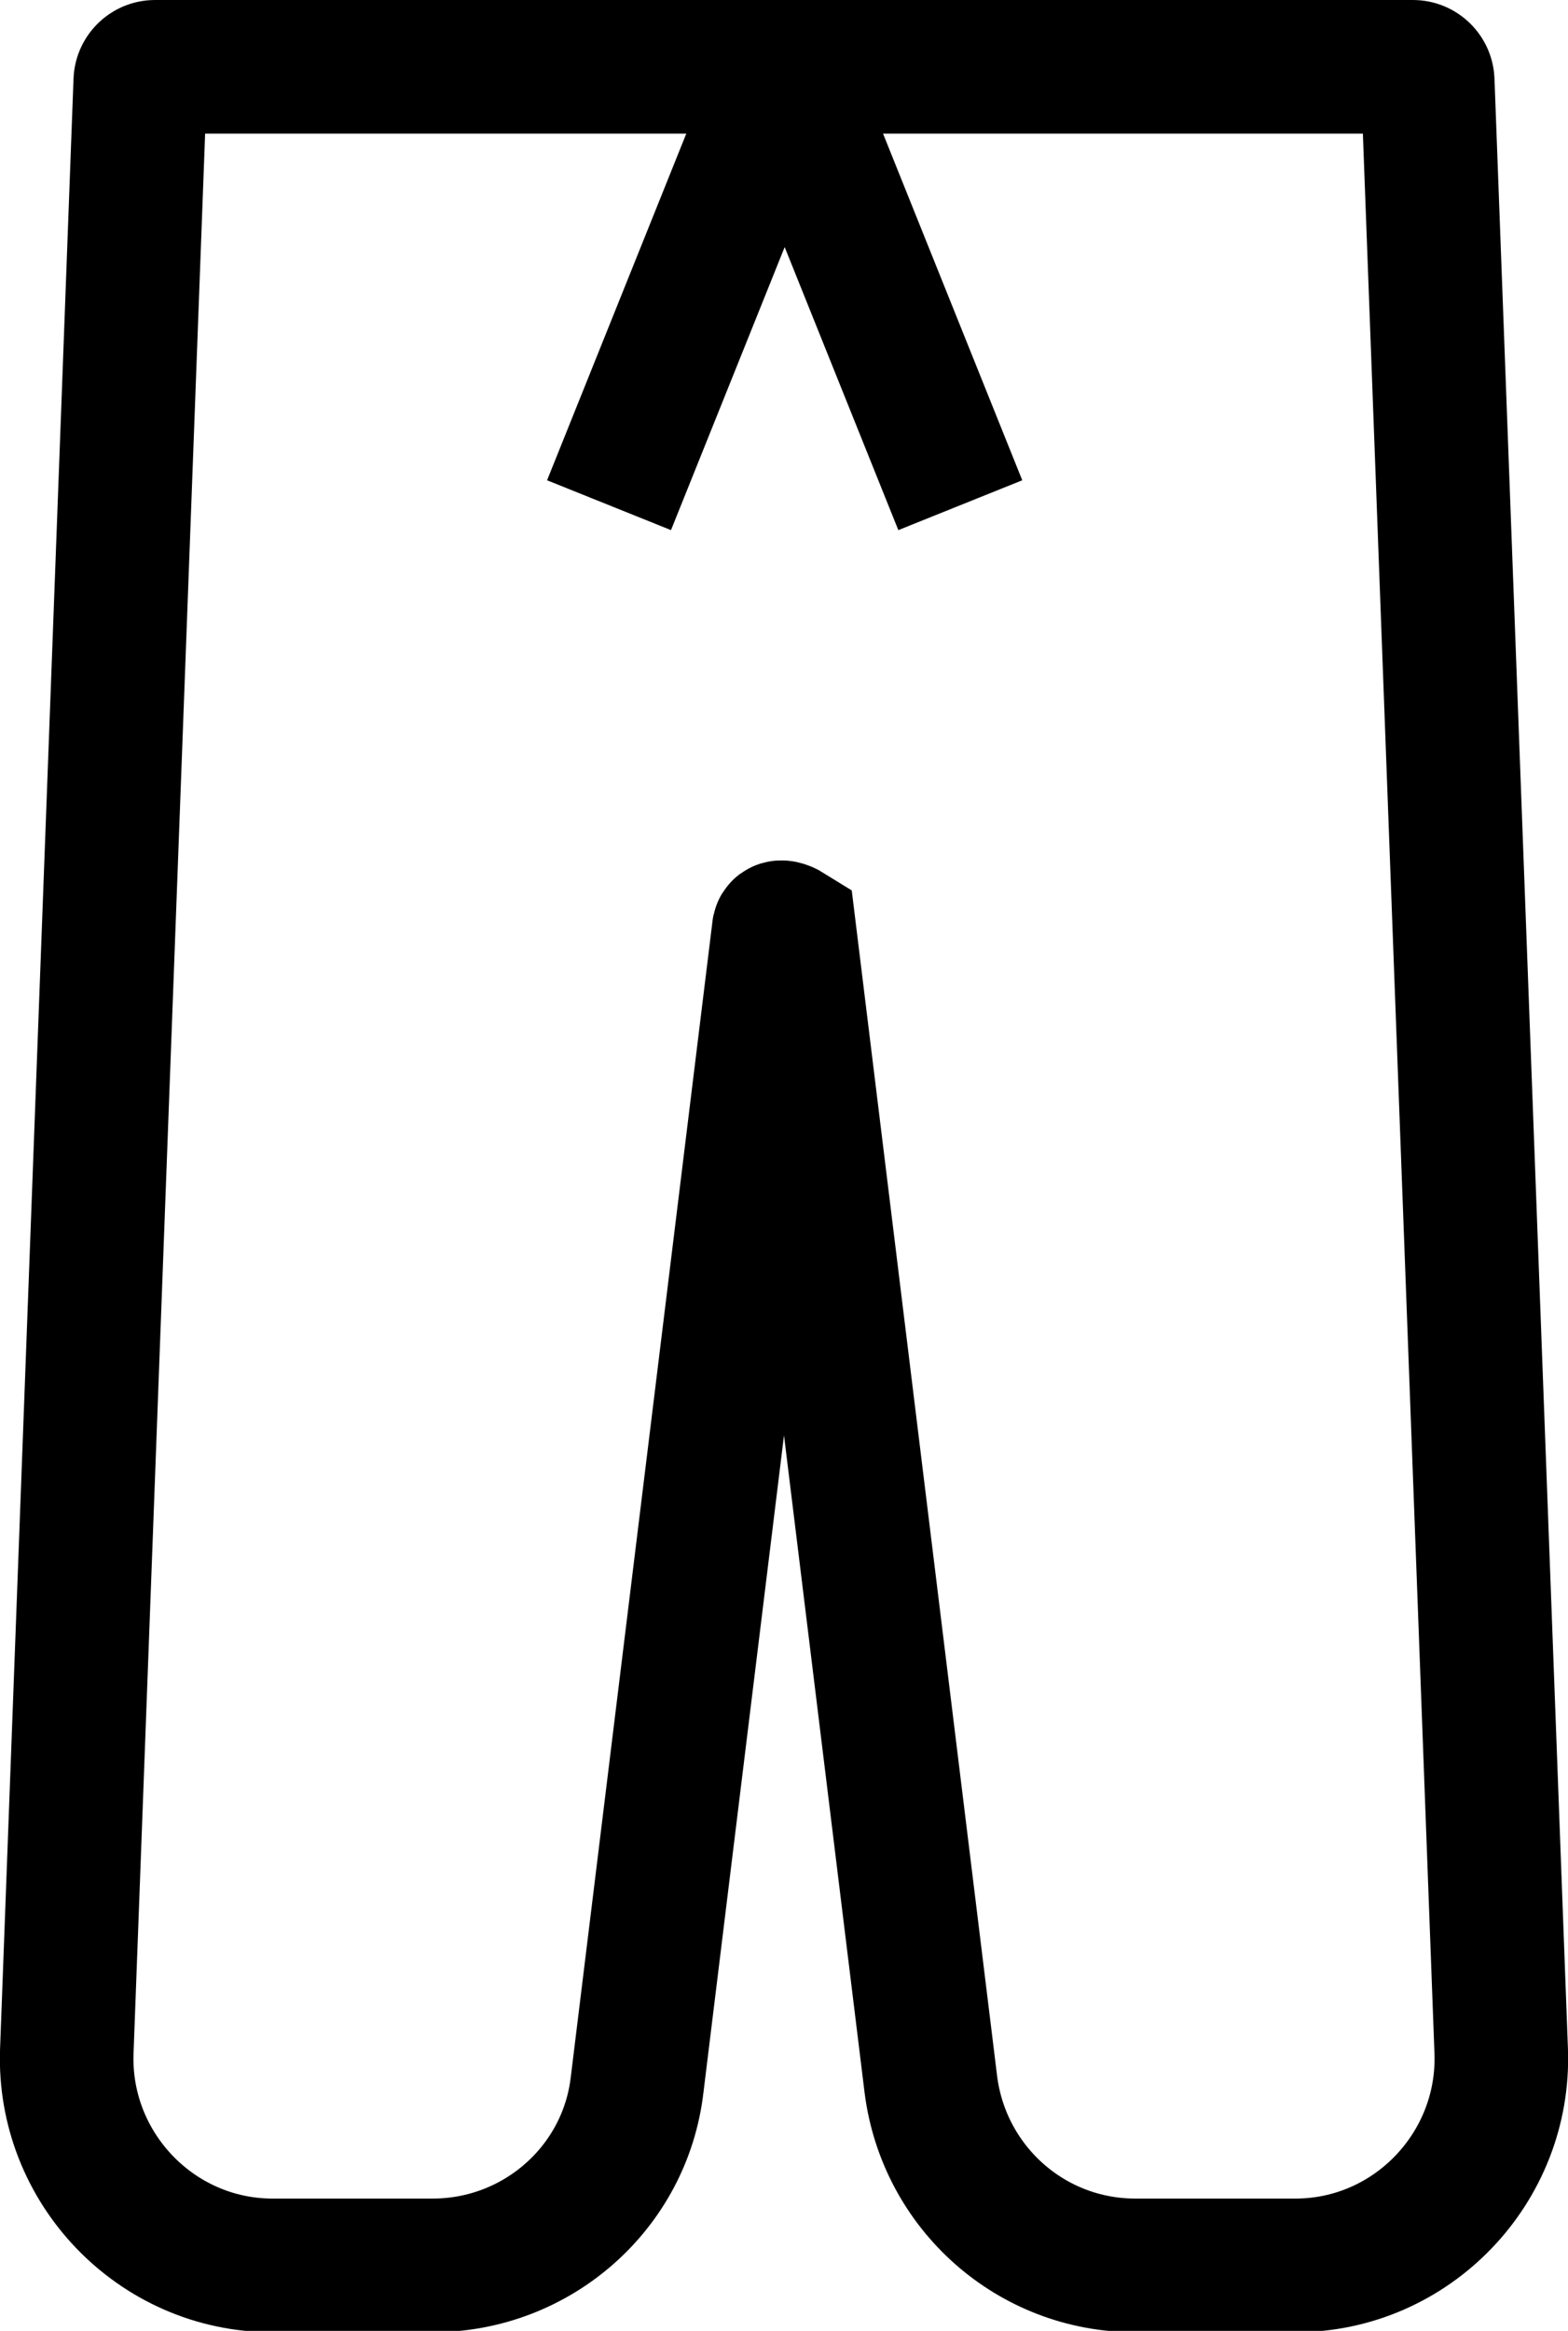 <?xml version="1.0" encoding="UTF-8"?>
<svg id="Layer_1" data-name="Layer 1" xmlns="http://www.w3.org/2000/svg" viewBox="0 0 11.74 17.44">
  <defs>
    <style>
      .cls-1 {
        fill: none;
        stroke: #000;
        stroke-miterlimit: 10;
      }
    </style>
  </defs>
  <path class="cls-1" d="m5.87.5h4.71c.06,0,.11.05.11.11l.55,14.74c.03.87-.67,1.6-1.54,1.6h-1.2c-.78,0-1.43-.58-1.53-1.35l-1.06-8.64s-.08-.05-.08,0l-1.06,8.64c-.09.77-.75,1.35-1.53,1.35h-1.2c-.87,0-1.57-.73-1.54-1.6L1.05.61c0-.06.05-.11.11-.11h4.71Z"/>
  <path class="cls-1" d="m7.19,3.78l-1.29-3.21s-.04-.02-.05,0l-1.29,3.21"/>
</svg>